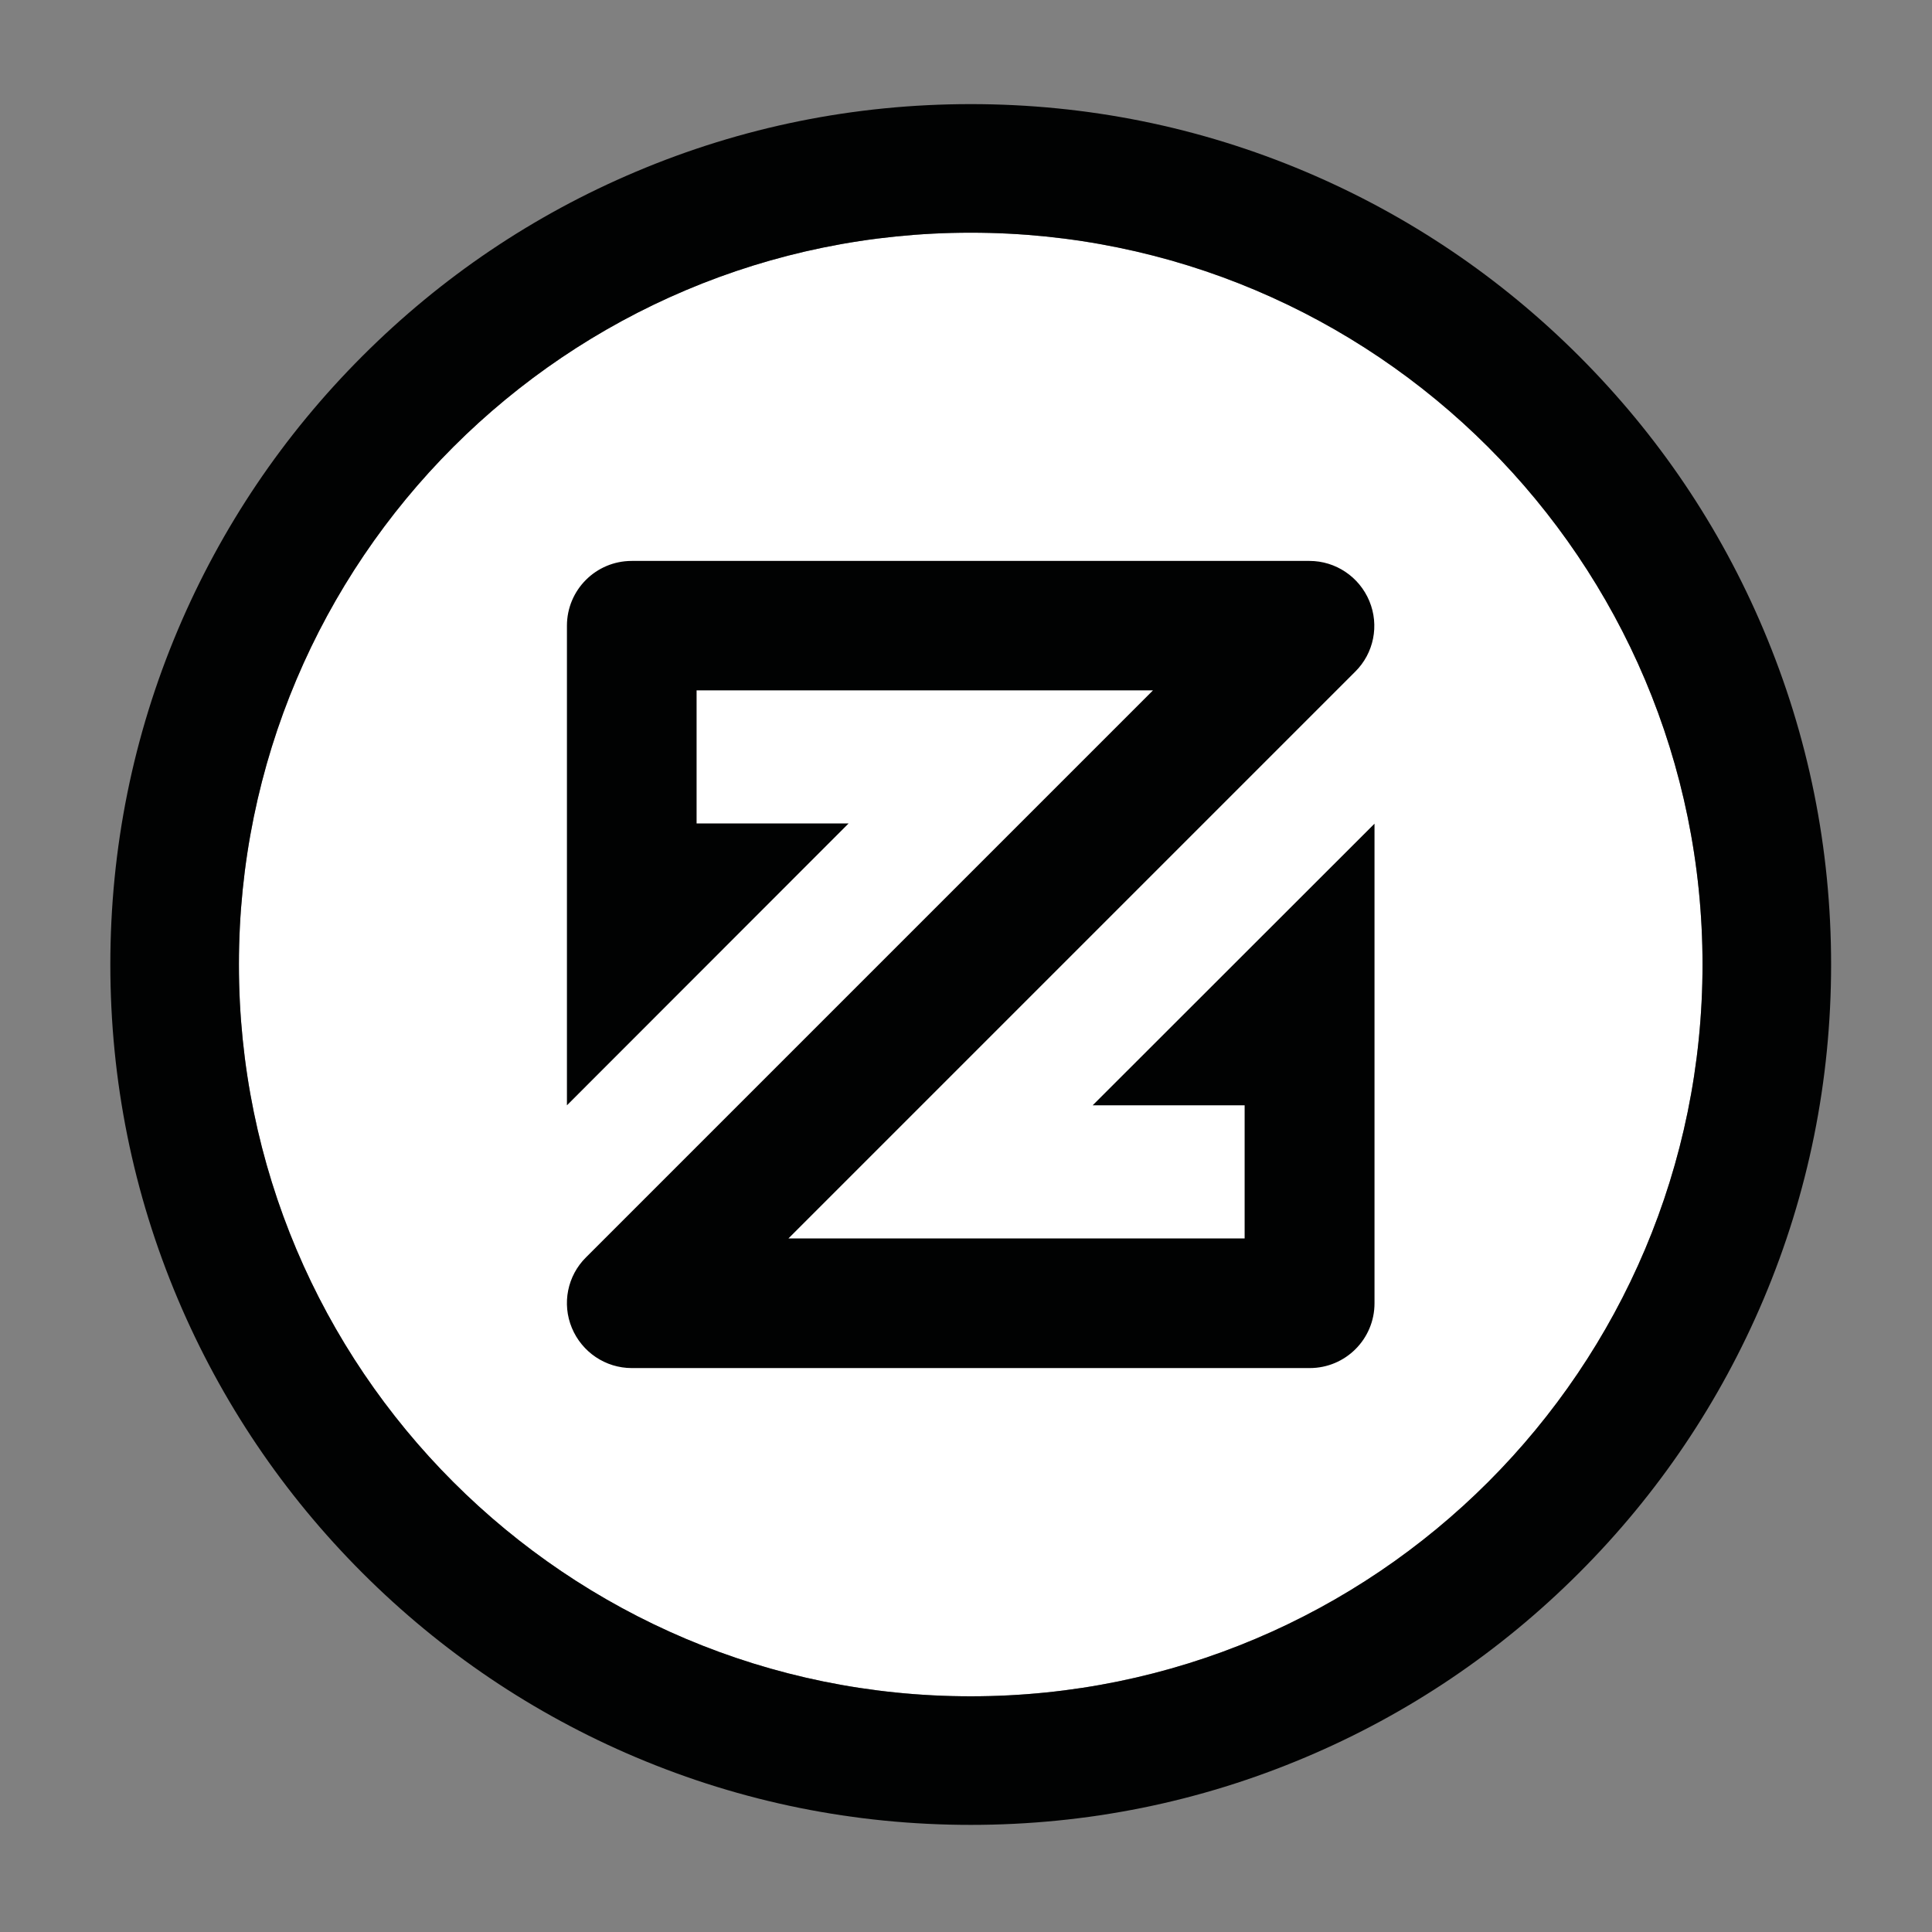 <?xml version="1.0" encoding="utf-8"?>
<!-- Generator: Adobe Illustrator 21.1.0, SVG Export Plug-In . SVG Version: 6.00 Build 0)  -->
<svg version="1.1" id="Ebene_1" xmlns="http://www.w3.org/2000/svg" xmlns:xlink="http://www.w3.org/1999/xlink" x="0px" y="0px"
	 viewBox="0 0 900 900" style="enable-background:new 0 0 900 900;" xml:space="preserve">
<rect x="0" y="0" width="900" height="900" fill="#808080" stroke="none"/>
<style type="text/css">
	.st0{fill:#FFFFFF;}
	.st1{fill:#010202;}
</style>
<g>
	<path id="XMLID_565_" class="st0" d="M452.2,108.4c-188.3,0-340.9,152.6-340.9,340.9s152.6,340.9,340.9,340.9
		s340.9-152.6,340.9-340.9S640.4,108.4,452.2,108.4"/>
	<path id="XMLID_561_" class="st1" d="M640.3,383.7v131.2h0v92.2c0,16.7-13.5,30.2-30.2,30.2H294.3c-12.2,0-23.2-7.4-27.9-18.7
		c-4.7-11.3-2.1-24.3,6.6-32.9l264.1-264.1H324.5v62h70.8L264.1,514.9V383.7h0v-92.2c0-16.7,13.5-30.2,30.2-30.2H610
		c12.2,0,23.2,7.4,27.9,18.7c4.7,11.3,2.1,24.3-6.6,32.9L367.3,576.9h212.5v-62H509L640.3,383.7z M452.2,108.4
		c-188.3,0-340.9,152.6-340.9,340.9s152.6,340.9,340.9,340.9s340.9-152.6,340.9-340.9S640.4,108.4,452.2,108.4 M452.2,48.5
		c54.1,0,106.6,10.6,156,31.5c47.7,20.2,90.6,49.1,127.4,85.9c36.8,36.8,65.7,79.6,85.9,127.4c20.9,49.4,31.5,101.9,31.5,156
		s-10.6,106.6-31.5,156c-20.2,47.7-49.1,90.6-85.9,127.4c-36.8,36.8-79.6,65.7-127.4,85.9c-49.4,20.9-101.9,31.5-156,31.5
		s-106.6-10.6-156-31.5c-47.7-20.2-90.6-49.1-127.4-85.9C132,695.9,103.1,653,82.9,605.3c-20.9-49.4-31.5-101.9-31.5-156
		s10.6-106.6,31.5-156c20.2-47.7,49.1-90.6,85.9-127.4c36.8-36.8,79.6-65.7,127.4-85.9C345.6,59.1,398.1,48.5,452.2,48.5L452.2,48.5
		z"/>
</g>
</svg>

